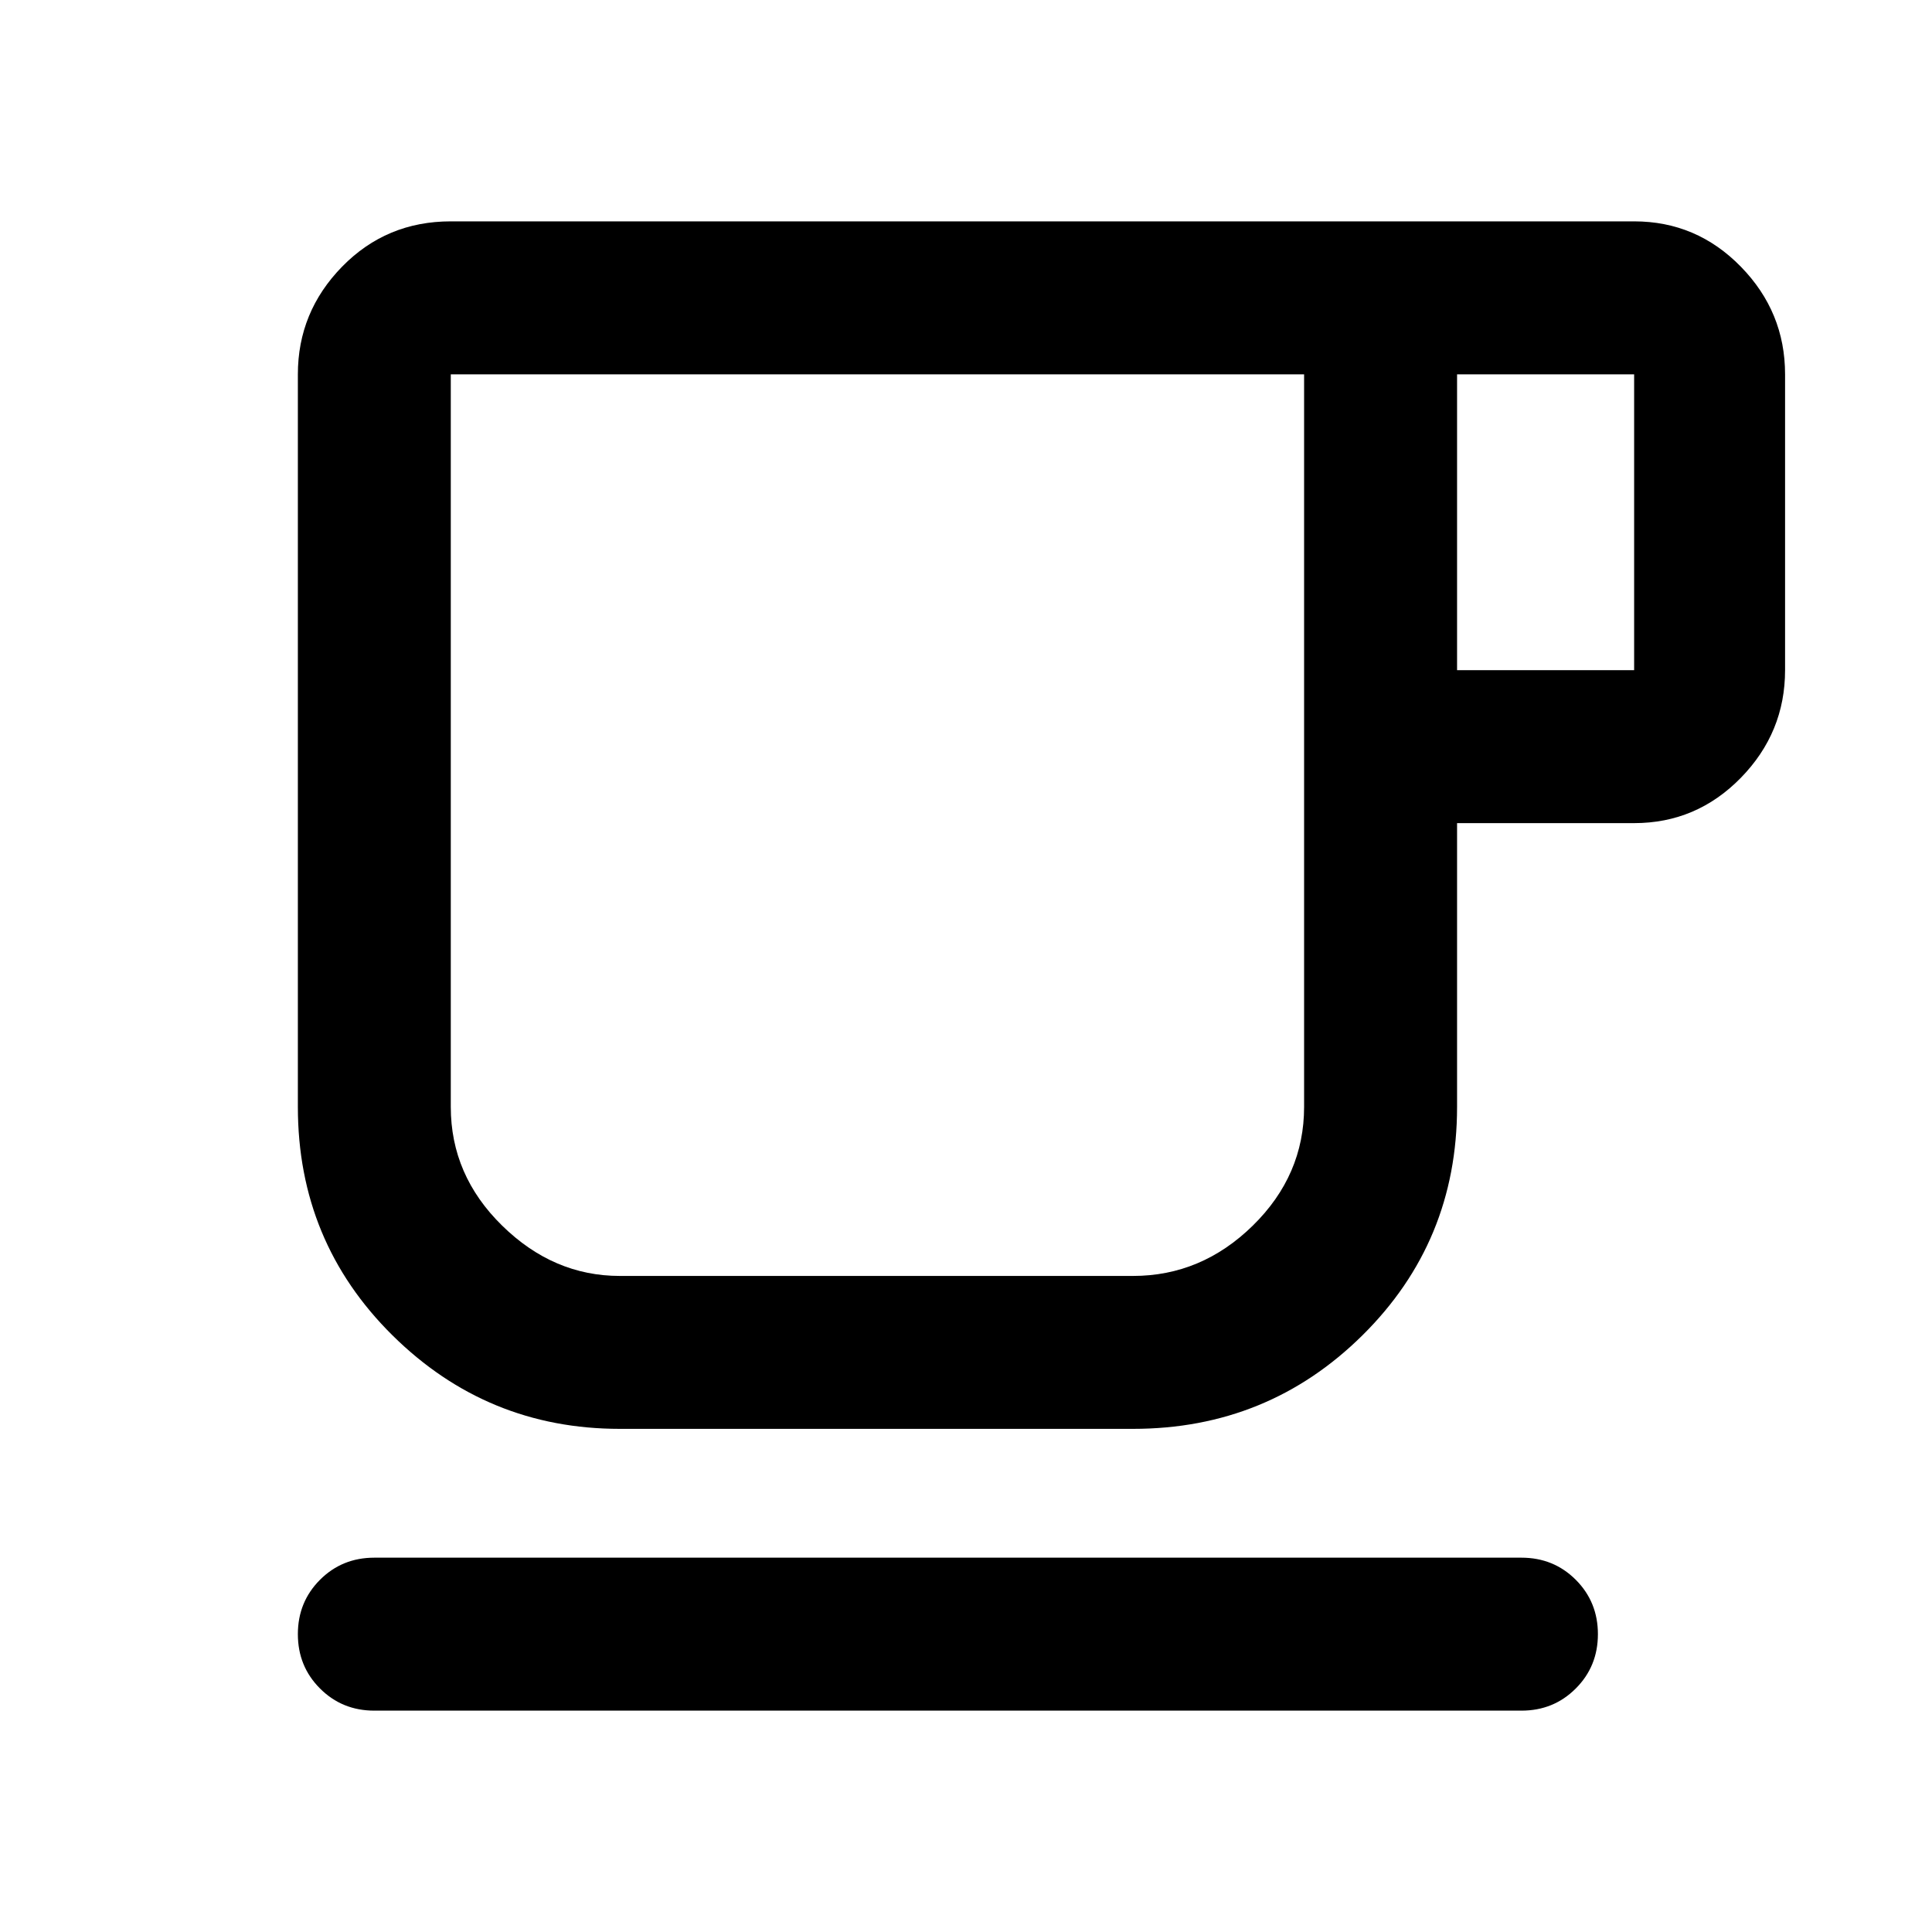 <svg xmlns="http://www.w3.org/2000/svg" height="40" width="40"><path d="M7.75 35.417Q7.083 35.417 6.625 34.958Q6.167 34.5 6.167 33.833Q6.167 33.167 6.625 32.708Q7.083 32.25 7.75 32.25H31.5Q32.167 32.25 32.625 32.708Q33.083 33.167 33.083 33.833Q33.083 34.5 32.625 34.958Q32.167 35.417 31.5 35.417ZM12.833 29.583Q10.083 29.583 8.125 27.646Q6.167 25.708 6.167 22.917V7.75Q6.167 6.458 7.083 5.521Q8 4.583 9.333 4.583H33.833Q35.125 4.583 36.042 5.521Q36.958 6.458 36.958 7.75V13.875Q36.958 15.167 36.042 16.104Q35.125 17.042 33.833 17.042H30.167V22.917Q30.167 25.708 28.208 27.646Q26.25 29.583 23.458 29.583ZM12.833 26.417H23.458Q24.875 26.417 25.938 25.375Q27 24.333 27 22.917V7.75H9.333Q9.333 7.75 9.333 7.75Q9.333 7.75 9.333 7.75V22.917Q9.333 24.333 10.396 25.375Q11.458 26.417 12.833 26.417ZM30.167 13.875H33.833Q33.833 13.875 33.833 13.875Q33.833 13.875 33.833 13.875V7.75Q33.833 7.75 33.833 7.75Q33.833 7.75 33.833 7.75H30.167ZM18.167 17.083Q18.167 17.083 18.167 17.083Q18.167 17.083 18.167 17.083Q18.167 17.083 18.167 17.083Q18.167 17.083 18.167 17.083Q18.167 17.083 18.167 17.083Q18.167 17.083 18.167 17.083Z"/></svg>